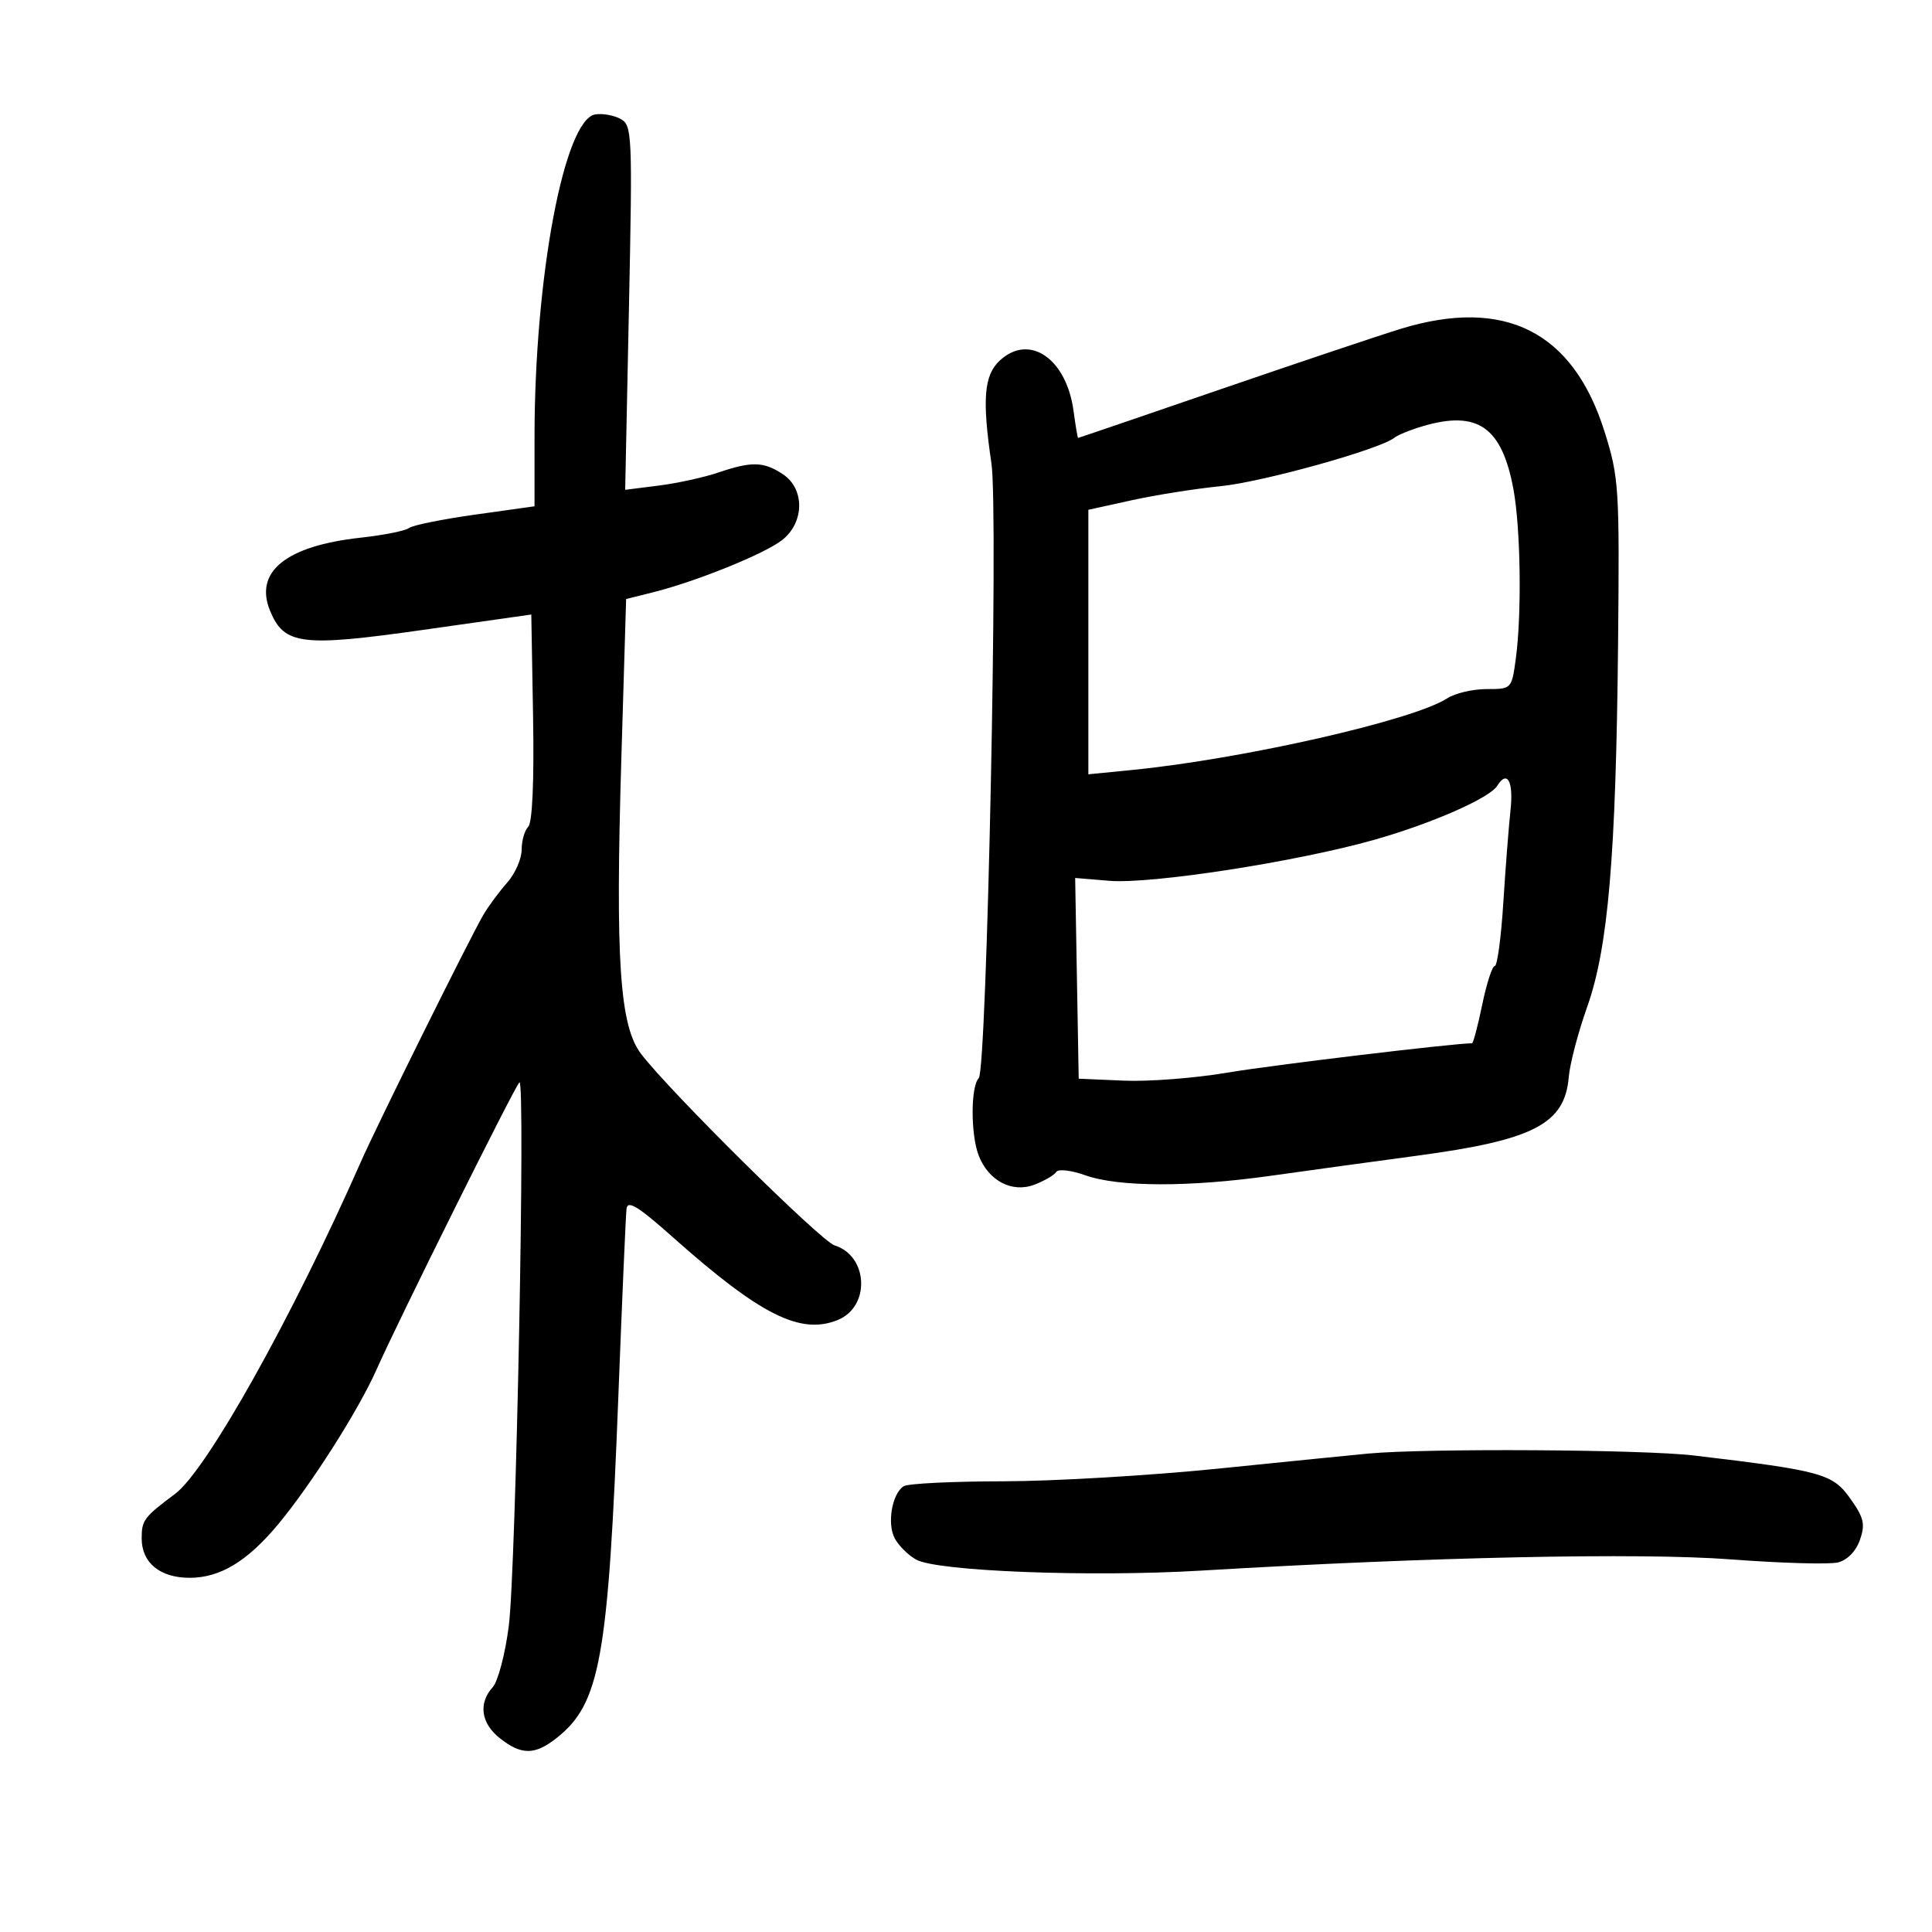 <svg xmlns="http://www.w3.org/2000/svg" width="300" height="300" viewBox="0 0 300 300" version="1.1">
	<path d="M 92.442 17.765 C 87.614 18.524, 83 43.031, 83 67.915 L 83 78.617 73.750 79.914 C 68.662 80.628, 64.050 81.563, 63.500 81.994 C 62.950 82.425, 59.575 83.098, 56 83.491 C 44.398 84.764, 39.427 88.787, 41.944 94.864 C 44.132 100.148, 46.845 100.484, 65.692 97.809 L 82.500 95.423 82.776 111.386 C 82.947 121.335, 82.665 127.735, 82.026 128.374 C 81.462 128.938, 81 130.552, 81 131.960 C 81 133.368, 79.987 135.663, 78.750 137.060 C 77.513 138.456, 75.853 140.701, 75.062 142.049 C 72.972 145.610, 58.580 174.629, 55.993 180.500 C 45.438 204.446, 32.109 228.277, 27.219 231.941 C 22.335 235.600, 22 236.046, 22 238.884 C 22 242.672, 24.840 245, 29.461 245 C 34.173 245, 38.401 242.446, 43.169 236.720 C 48.301 230.556, 55.704 218.918, 58.467 212.671 C 61.763 205.217, 79.901 168.755, 80.653 168.069 C 81.622 167.186, 80.131 243.581, 79.006 252.456 C 78.456 256.790, 77.330 261.083, 76.503 261.996 C 74.243 264.494, 74.688 267.609, 77.635 269.927 C 80.965 272.547, 83.041 272.542, 86.393 269.905 C 93.195 264.555, 94.444 257.634, 96.030 216.500 C 96.603 201.650, 97.168 188.692, 97.286 187.704 C 97.452 186.311, 99.066 187.300, 104.471 192.108 C 118.101 204.230, 124.333 207.347, 130.134 204.945 C 135.184 202.853, 134.815 195.008, 129.590 193.383 C 127.472 192.725, 104.017 169.511, 99.542 163.644 C 96.218 159.286, 95.541 149.122, 96.484 117.707 L 97.224 93.017 101.362 91.982 C 108.120 90.293, 118.725 86.004, 121.455 83.857 C 124.943 81.113, 124.984 75.875, 121.535 73.615 C 118.549 71.658, 116.716 71.616, 111.500 73.386 C 109.300 74.133, 105.155 75.039, 102.289 75.401 L 97.078 76.059 97.663 47.779 C 98.220 20.837, 98.159 19.451, 96.374 18.471 C 95.343 17.905, 93.574 17.588, 92.442 17.765 M 217.500 51.063 C 214.200 52.073, 201.611 56.297, 189.525 60.449 C 177.439 64.602, 167.486 68, 167.407 68 C 167.328 68, 167.012 66.126, 166.705 63.837 C 165.609 55.666, 159.830 51.715, 155.235 55.995 C 152.784 58.279, 152.486 62.012, 153.955 72 C 155.044 79.402, 153.248 166.152, 151.979 167.421 C 150.726 168.674, 150.711 176.110, 151.955 179.383 C 153.457 183.331, 157.132 185.280, 160.595 183.964 C 162.170 183.365, 163.708 182.472, 164.012 181.980 C 164.320 181.482, 166.321 181.711, 168.532 182.499 C 173.684 184.334, 184.692 184.361, 197.372 182.569 C 202.942 181.782, 213.125 180.384, 220 179.463 C 238.170 177.029, 242.981 174.535, 243.599 167.226 C 243.773 165.177, 245.053 160.299, 246.445 156.386 C 249.719 147.177, 250.930 132.974, 251.252 100 C 251.489 75.658, 251.393 74.160, 249.151 67.020 C 244.268 51.469, 233.657 46.119, 217.500 51.063 M 221 66.158 C 219.075 66.720, 217.050 67.540, 216.500 67.980 C 214.249 69.780, 196.021 74.856, 189.500 75.499 C 185.650 75.879, 179.463 76.858, 175.750 77.675 L 169 79.160 169 99.697 L 169 120.233 175.750 119.566 C 193 117.860, 219.482 111.843, 224.715 108.440 C 225.933 107.648, 228.684 107, 230.829 107 C 234.710 107, 234.731 106.978, 235.364 102.360 C 236.319 95.392, 236.130 81.965, 234.991 75.886 C 233.194 66.299, 229.442 63.691, 221 66.158 M 232.488 122.019 C 231.309 123.927, 222.339 127.867, 213.408 130.400 C 201.389 133.809, 178.763 137.311, 172.247 136.771 L 166.951 136.331 167.225 151.916 L 167.500 167.500 174.500 167.803 C 178.350 167.970, 185.592 167.410, 190.592 166.559 C 197.386 165.402, 225.727 162, 228.568 162 C 228.762 162, 229.479 159.300, 230.161 156 C 230.842 152.700, 231.718 150, 232.107 150 C 232.495 150, 233.090 145.613, 233.428 140.250 C 233.767 134.887, 234.274 128.363, 234.556 125.750 C 235.034 121.322, 234.034 119.518, 232.488 122.019 M 212.500 225.707 C 210.300 225.911, 199.834 226.960, 189.241 228.039 C 178.649 229.117, 163.574 230.007, 155.741 230.015 C 147.909 230.024, 140.973 230.366, 140.329 230.775 C 138.510 231.933, 137.710 236.590, 138.938 238.884 C 139.547 240.023, 141.048 241.507, 142.273 242.182 C 145.561 243.994, 169.322 244.908, 186.500 243.883 C 222.051 241.762, 254.612 241.072, 268.748 242.140 C 276.585 242.733, 284.077 242.946, 285.398 242.615 C 286.857 242.249, 288.196 240.875, 288.809 239.117 C 289.663 236.668, 289.431 235.676, 287.301 232.683 C 284.560 228.831, 282.875 228.367, 263.026 226.008 C 255.138 225.070, 221.537 224.870, 212.500 225.707" stroke="none" fill="black" fill-rule="evenodd"/>
</svg>